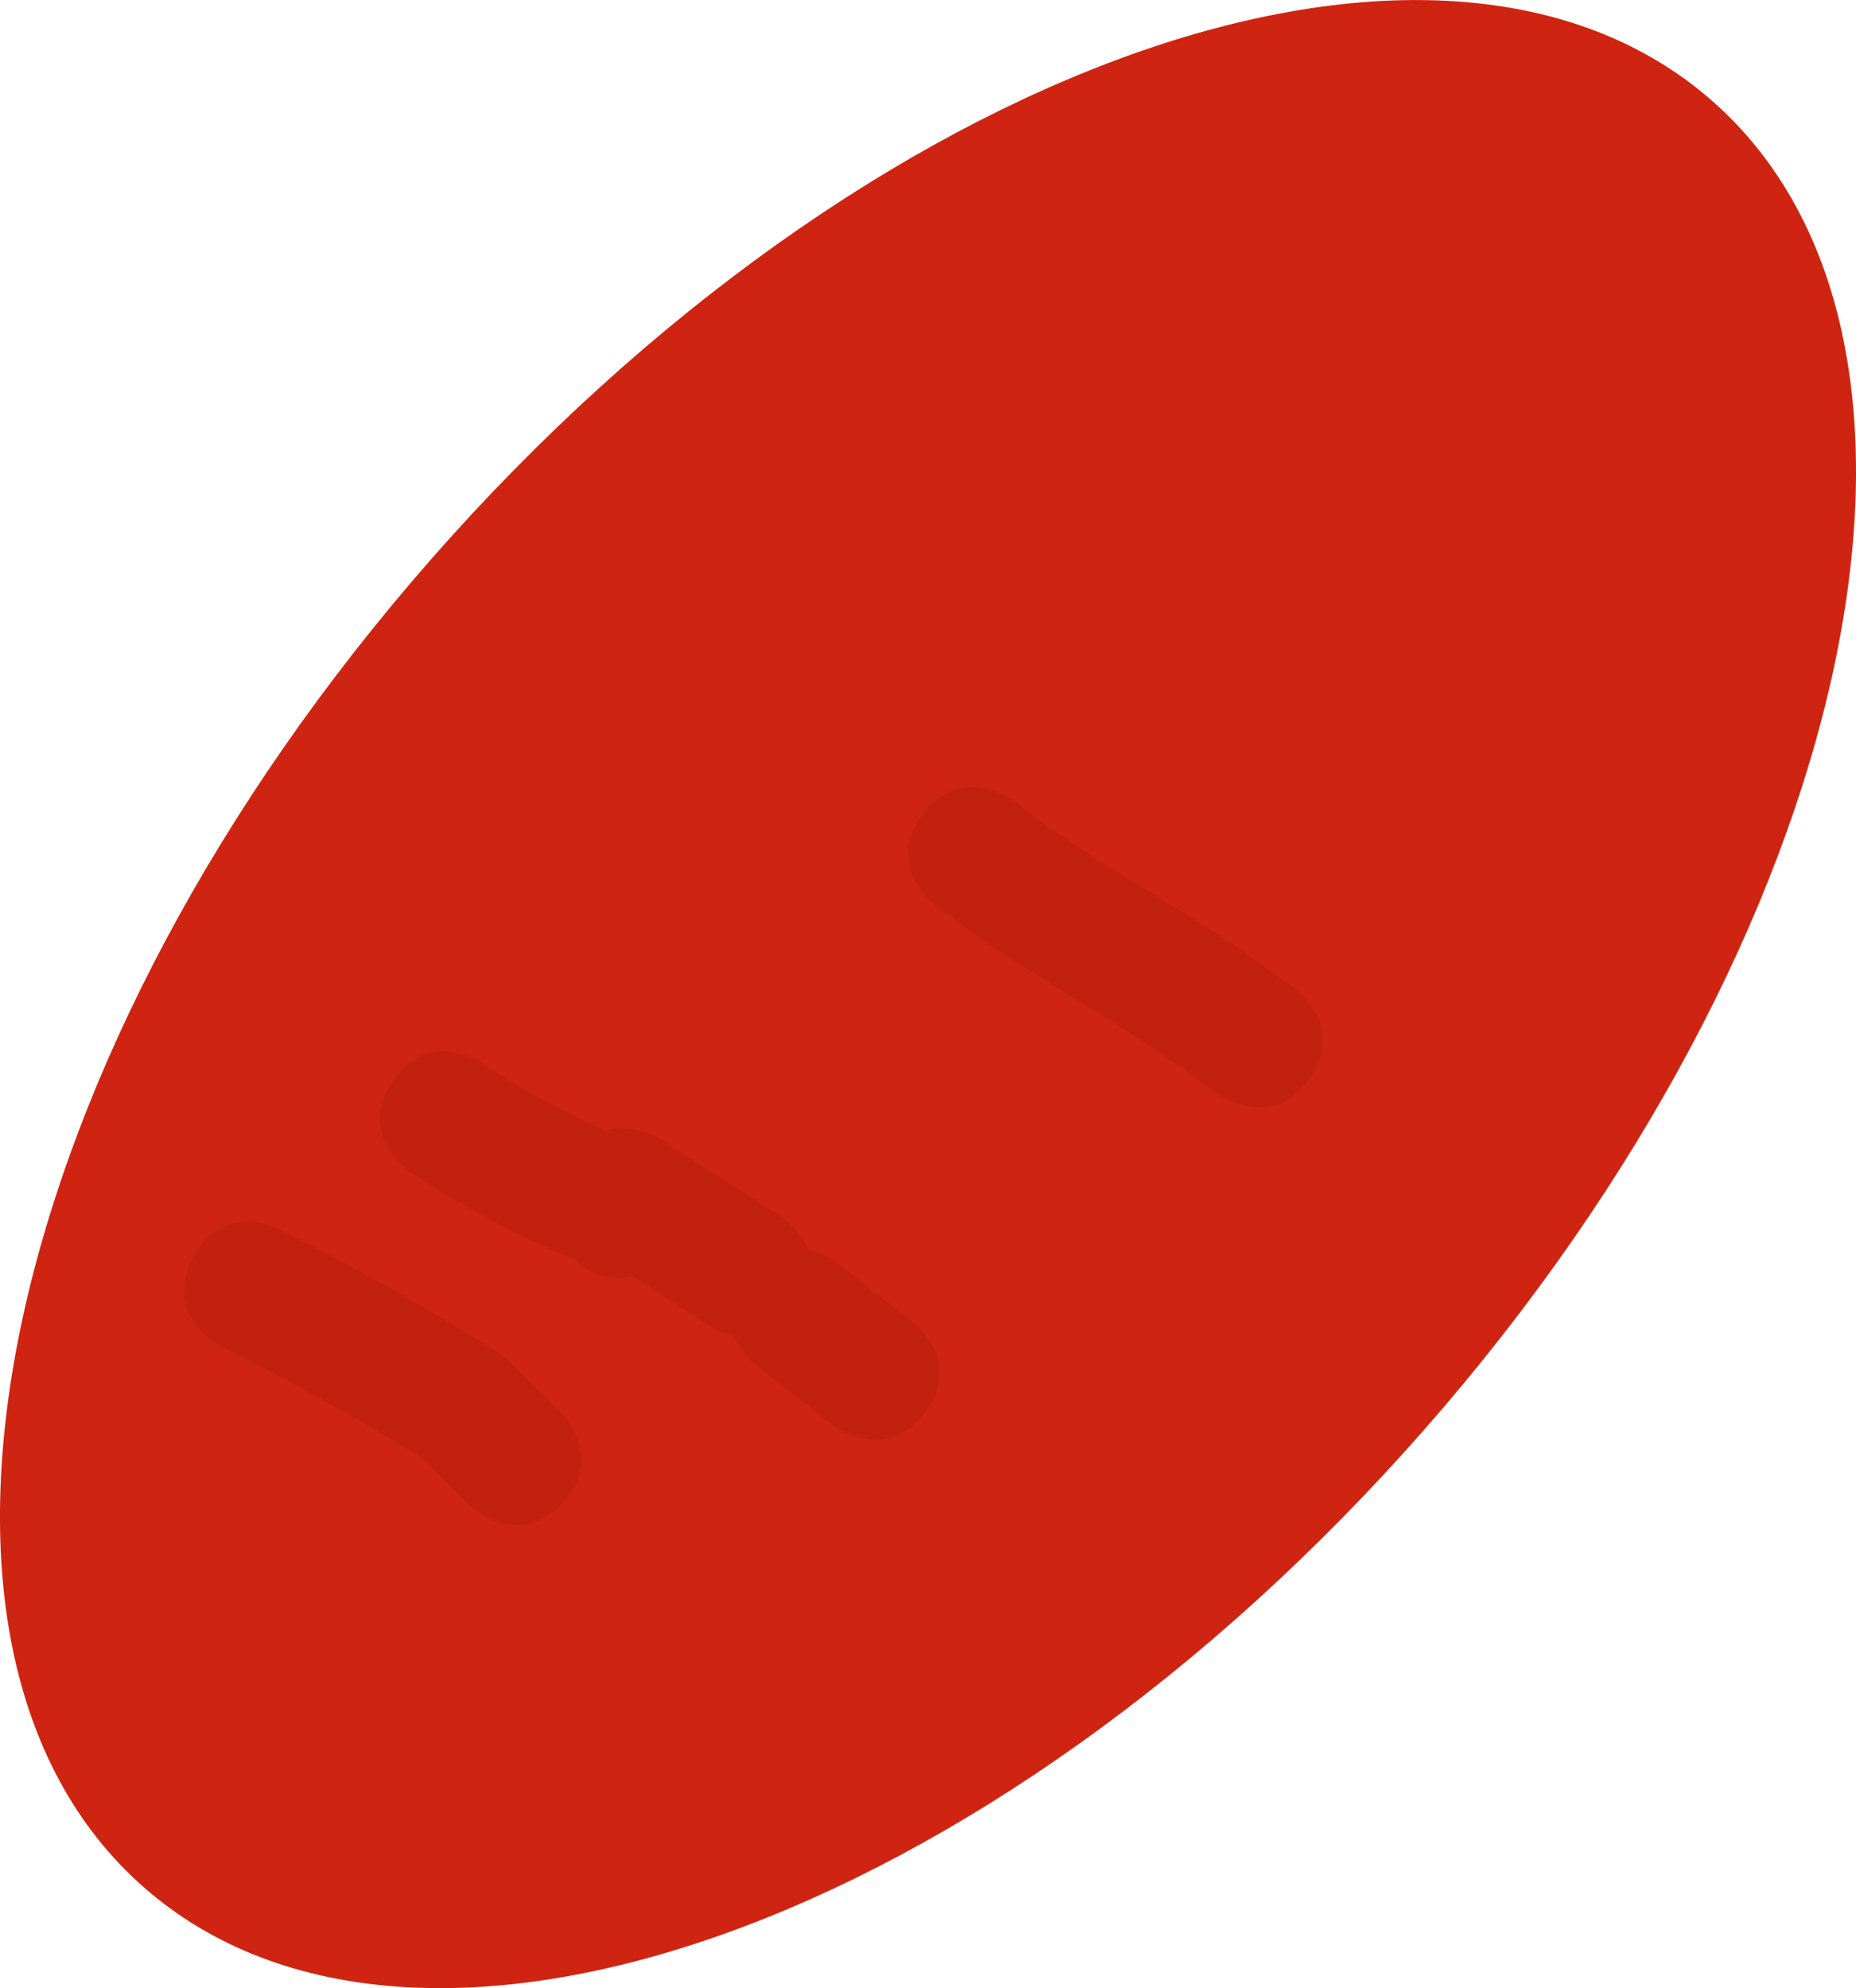 <svg version="1.1" xmlns="http://www.w3.org/2000/svg" xmlns:xlink="http://www.w3.org/1999/xlink" width="38.592" height="41.327" viewBox="0,0,38.592,41.327"><g transform="translate(-222.968,-157.322)"><g data-paper-data="{&quot;isPaintingLayer&quot;:true}" fill-rule="nonzero" stroke-linecap="butt" stroke-linejoin="miter" stroke-miterlimit="10" stroke-dasharray="" stroke-dashoffset="0" style="mix-blend-mode: normal"><path d="M251.546,169.907c-0.496,0.868 -1.364,0.372 -1.364,0.372l-0.913,-0.522c0,0 -0.868,-0.496 -0.372,-1.364c0.496,-0.868 1.364,-0.372 1.364,-0.372l0.913,0.522c0,0 0.868,0.496 0.372,1.364z" fill="#c22110" stroke="none" stroke-width="0.5"/><g><path d="M252.579,187.044c-9.005,10.254 -20.923,14.511 -26.62,9.509c-5.697,-5.003 -3.015,-17.371 5.99,-27.625c9.005,-10.254 20.923,-14.511 26.62,-9.509c5.697,5.003 3.015,17.371 -5.99,27.625z" fill="#cf2411" stroke="#535353" stroke-width="0"/><path d="M234.634,188.6c-0.96,0.96 -1.921,0 -1.921,0l-0.948,-0.96c-1.368,-0.845 -2.752,-1.609 -4.19,-2.328c0,0 -1.215,-0.607 -0.607,-1.822c0.607,-1.215 1.822,-0.607 1.822,-0.607c1.611,0.806 3.143,1.67 4.666,2.632l1.178,1.165c0,0 0.96,0.96 0,1.921z" fill="#c22110" stroke="none" stroke-width="0.5"/><path d="M242.185,186.702c-0.834,1.072 -1.906,0.238 -1.906,0.238l-1.594,-1.24c0,0 -0.303,-0.236 -0.461,-0.617c-0.295,-0.065 -0.502,-0.198 -0.502,-0.198c-0.489,-0.314 -1.058,-0.68 -1.604,-1.031c-0.636,0.166 -1.165,-0.286 -1.263,-0.375c-1.168,-0.491 -2.295,-1.095 -3.352,-1.794c0,0 -1.13,-0.753 -0.377,-1.883c0.753,-1.13 1.883,-0.377 1.883,-0.377c0.802,0.54 1.657,1.011 2.543,1.401c0.591,-0.183 1.158,0.181 1.158,0.181c0.762,0.49 1.523,0.979 2.285,1.469l0.195,0.125c0,0 0.387,0.249 0.566,0.683c0.349,0.081 0.596,0.273 0.596,0.273l1.594,1.24c0,0 1.072,0.834 0.238,1.906z" fill="#c22110" stroke="none" stroke-width="0.5"/><path d="M250.189,179.749c-0.789,1.105 -1.894,0.316 -1.894,0.316l-1.222,-0.873c-1.589,-1.062 -3.149,-1.883 -4.668,-3.057c0,0 -1.072,-0.834 -0.238,-1.906c0.834,-1.072 1.906,-0.238 1.906,-0.238c1.463,1.146 2.996,1.937 4.543,2.966l1.258,0.898c0,0 1.105,0.789 0.316,1.894z" fill="#c22110" stroke="none" stroke-width="0.5"/></g></g></g></svg>